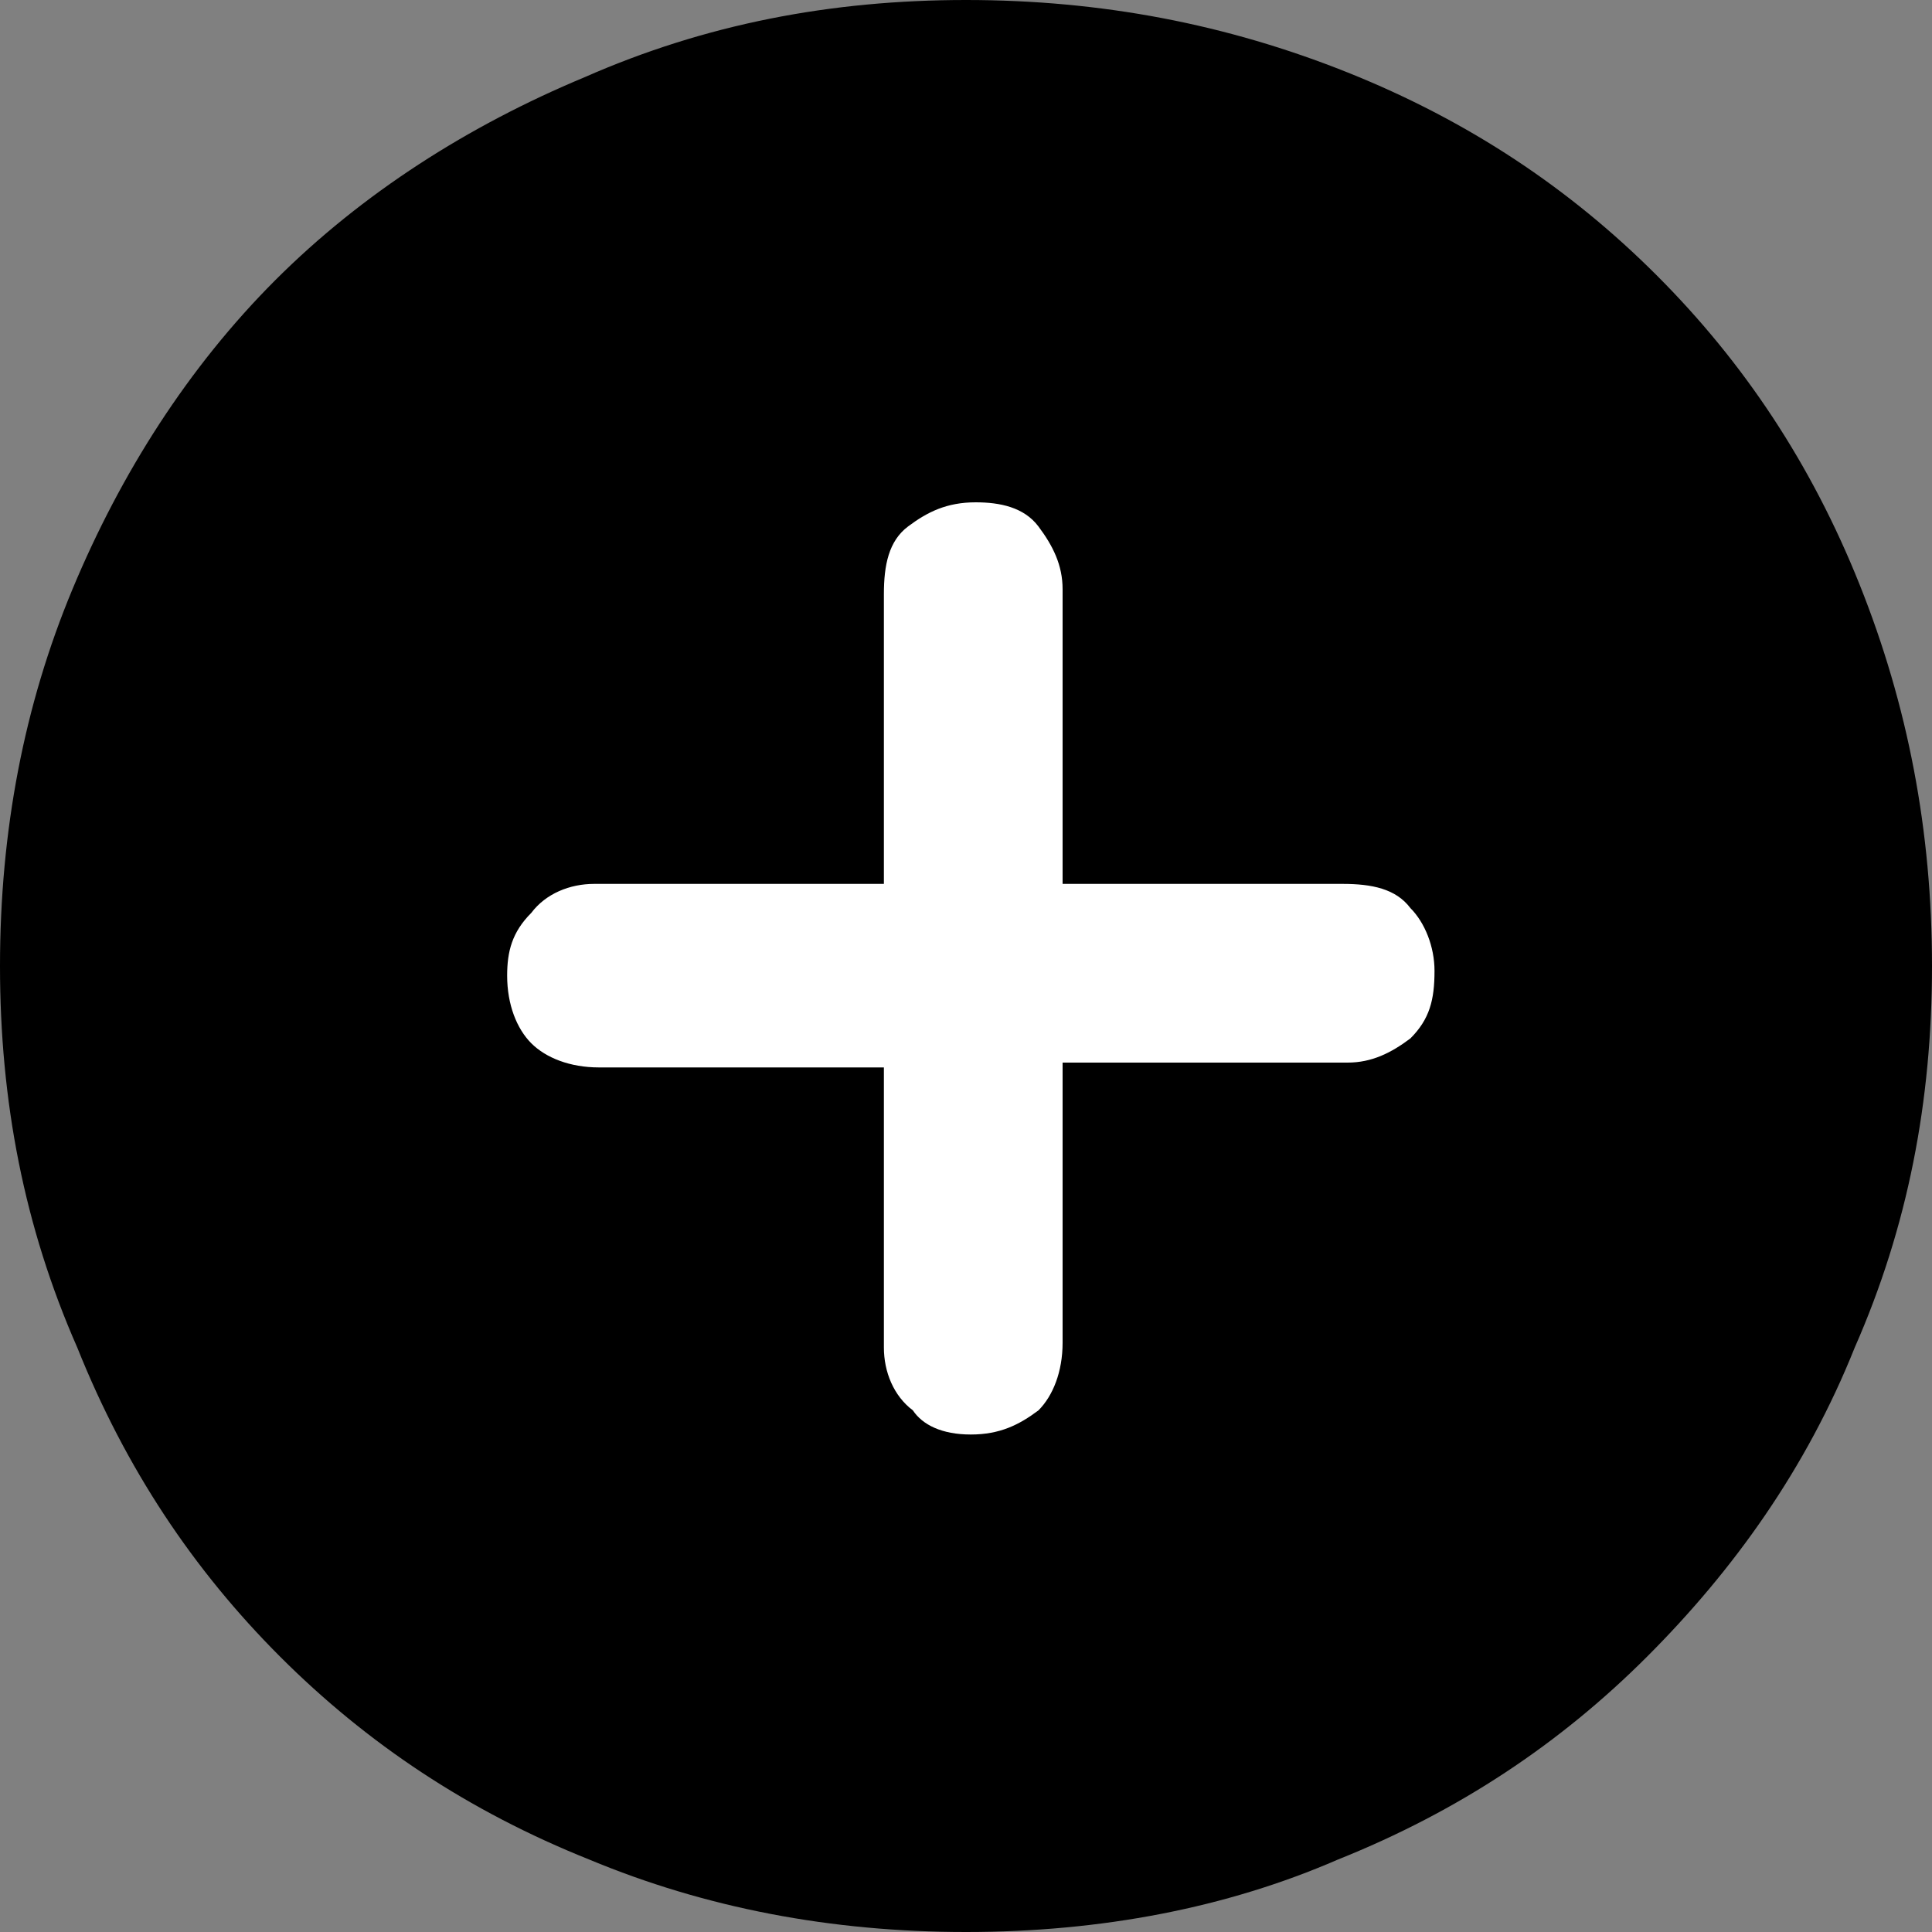 <?xml version="1.0" encoding="utf-8"?>
<!-- Generator: Adobe Illustrator 26.2.1, SVG Export Plug-In . SVG Version: 6.00 Build 0)  -->
<svg version="1.1" id="레이어_1" xmlns="http://www.w3.org/2000/svg" xmlns:xlink="http://www.w3.org/1999/xlink" x="0px"
	 y="0px" viewBox="0 0 40 40" style="enable-background:new 0 0 40 40;" xml:space="preserve">
<rect x="0" y="0" width="40" height="40" fill="#808080" stroke="none"/>
<style type="text/css">
	.st0{fill:#FFFFFF;}
</style>
<g>
	<circle class="st0" cx="20" cy="20" r="13.7"/>
	<path d="M20.1,29.7c0.6,0,1-0.2,1.4-0.5c0.3-0.3,0.5-0.8,0.5-1.4V22h5.9c0.5,0,0.9-0.2,1.3-0.5c0.4-0.4,0.5-0.8,0.5-1.4
		c0-0.5-0.2-1-0.5-1.3c-0.3-0.4-0.8-0.5-1.4-0.5h-5.8v-6.1c0-0.5-0.2-0.9-0.5-1.3s-0.8-0.5-1.3-0.5c-0.6,0-1,0.2-1.4,0.5
		c-0.4,0.3-0.5,0.8-0.5,1.4v6h-6c-0.5,0-1,0.2-1.3,0.6c-0.4,0.4-0.5,0.8-0.5,1.3c0,0.6,0.2,1.1,0.5,1.4c0.3,0.3,0.8,0.5,1.4,0.5h5.9
		v5.8c0,0.5,0.2,1,0.6,1.3C19.1,29.5,19.5,29.7,20.1,29.7z M20,40c-2.8,0-5.4-0.5-7.8-1.5c-2.5-1-4.6-2.4-6.4-4.2
		c-1.8-1.8-3.2-3.9-4.2-6.4C0.5,25.4,0,22.8,0,20c0-2.8,0.5-5.4,1.5-7.8s2.4-4.6,4.2-6.4C7.5,4,9.7,2.6,12.1,1.6
		C14.6,0.5,17.2,0,20,0c2.8,0,5.4,0.5,7.9,1.5c2.5,1,4.6,2.4,6.4,4.2s3.2,3.9,4.2,6.4c1,2.5,1.5,5.1,1.5,7.9s-0.5,5.4-1.6,7.9
		c-1,2.5-2.5,4.6-4.3,6.4c-1.8,1.8-3.9,3.2-6.4,4.2C25.4,39.5,22.8,40,20,40z"/>
</g>
</svg>
